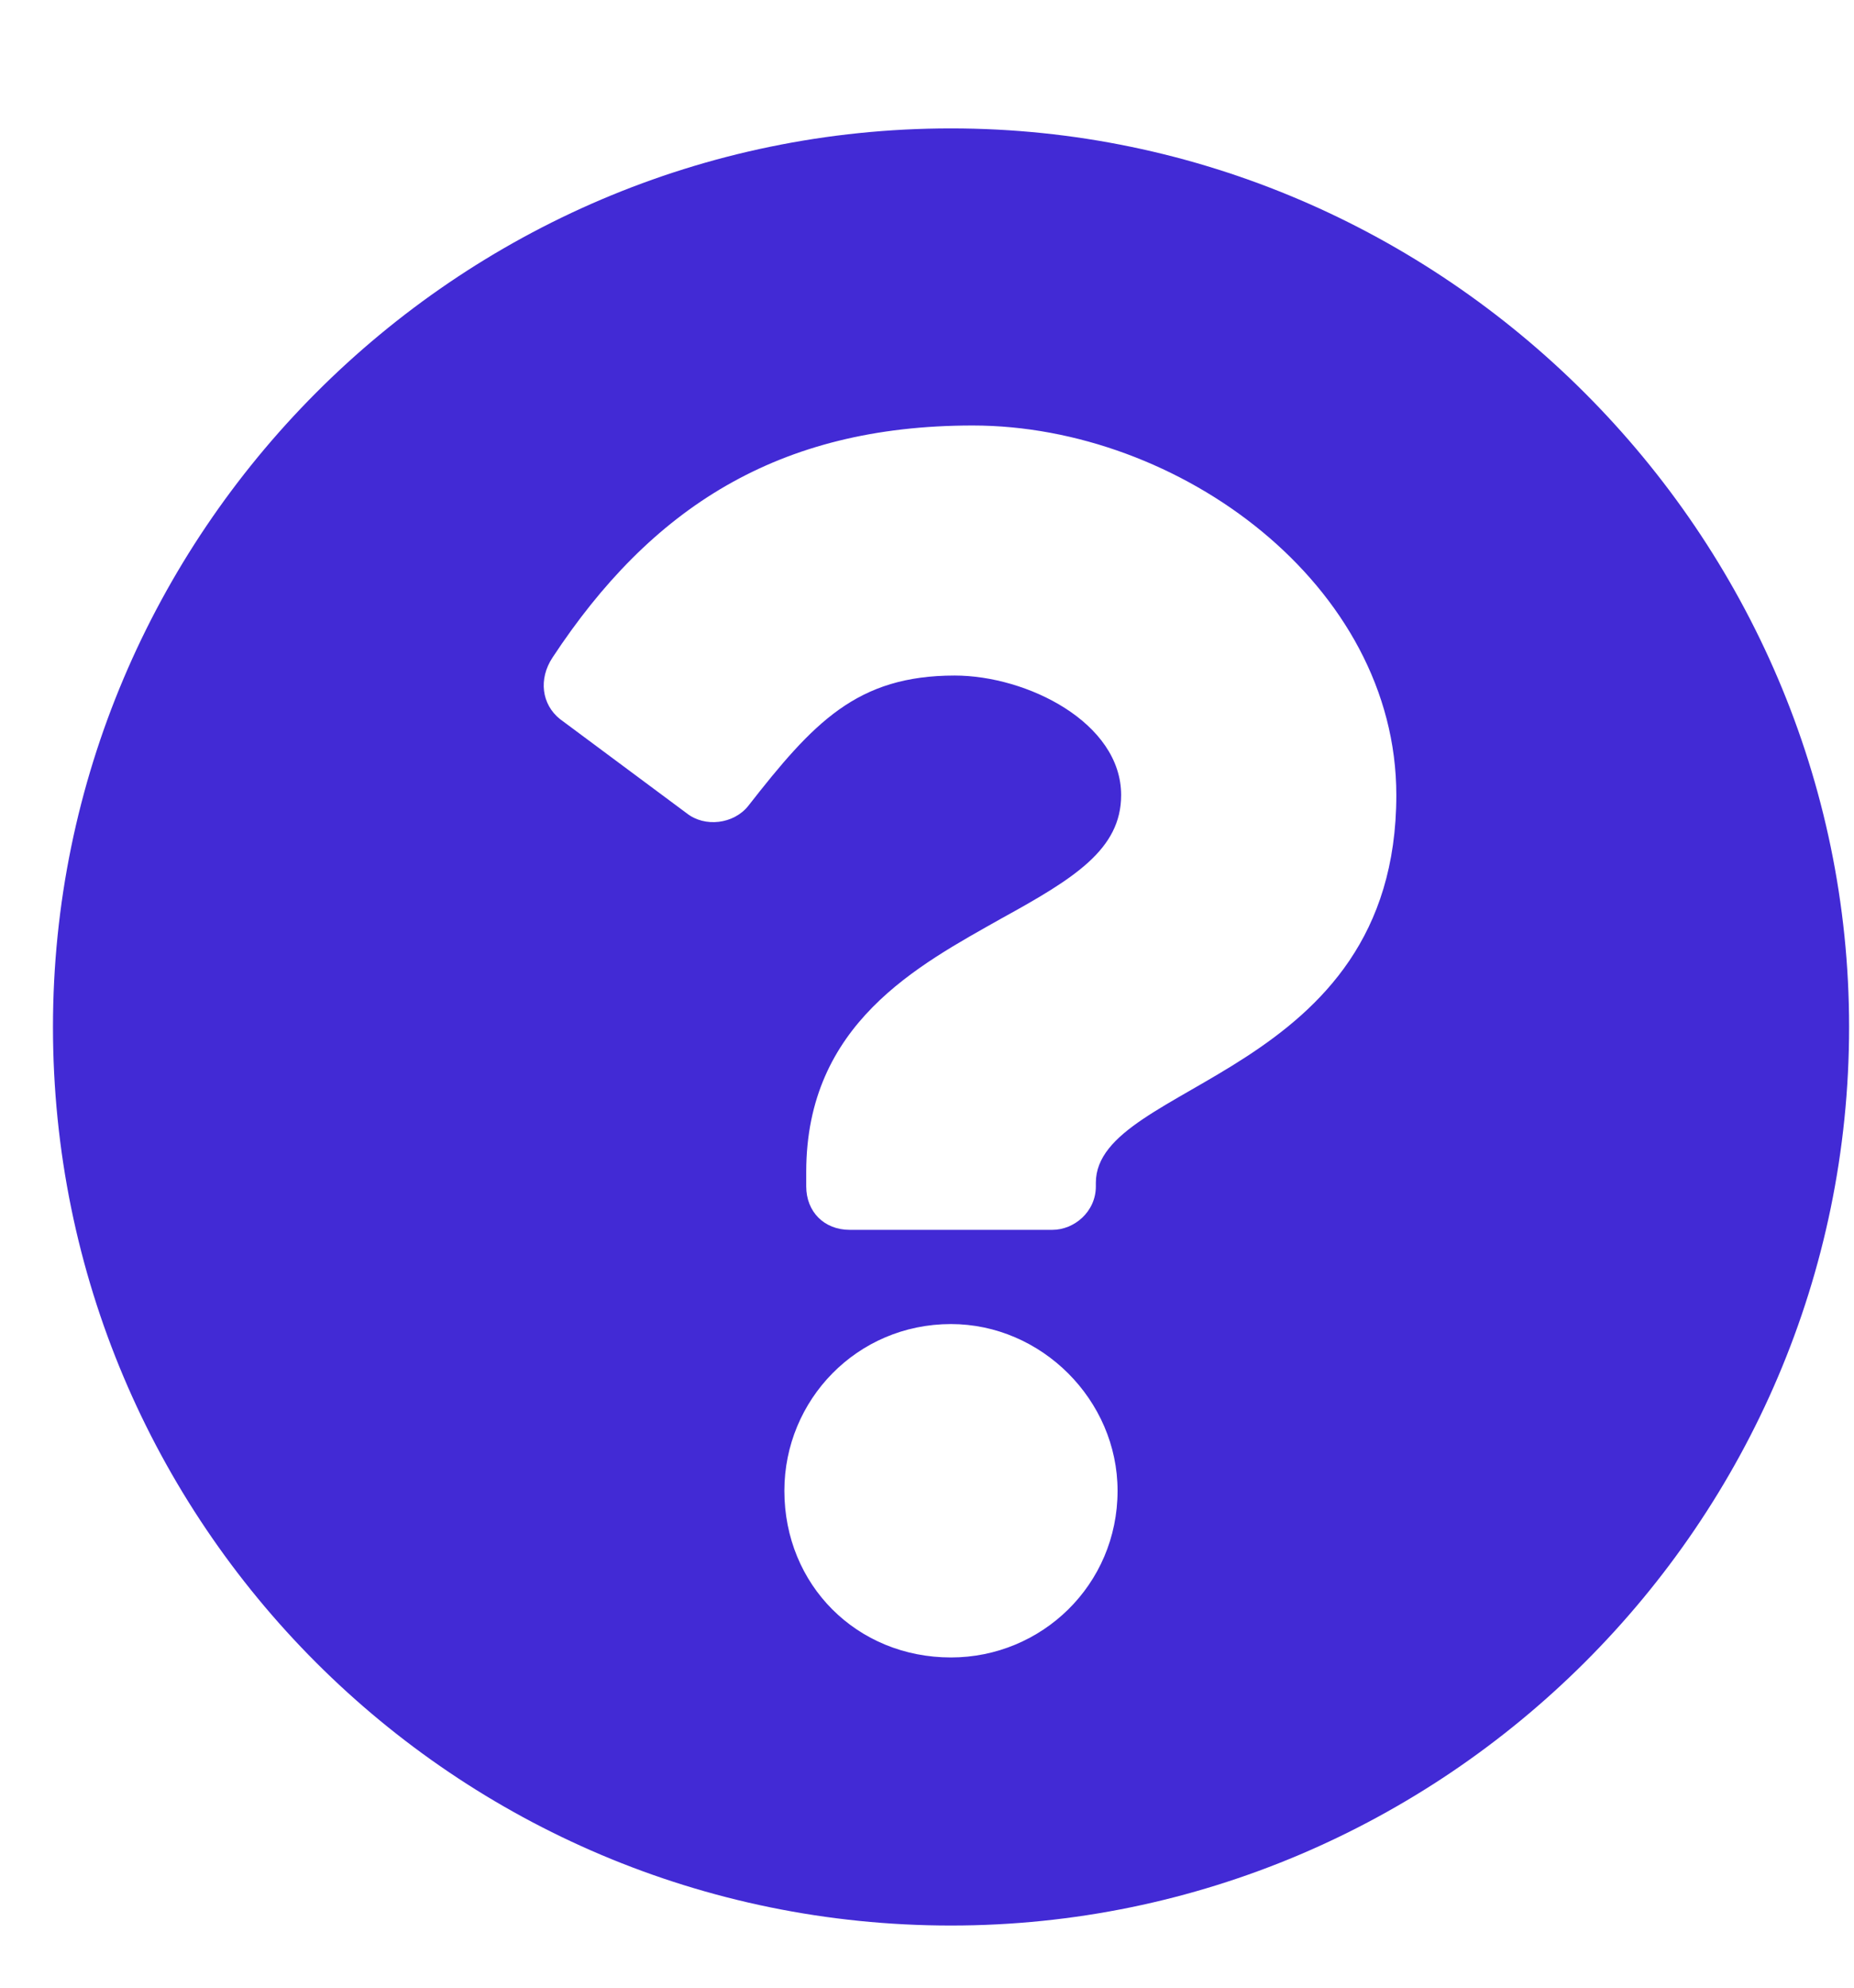 <svg width="14" height="15" viewBox="0 0 14 15" fill="none" xmlns="http://www.w3.org/2000/svg">
<path d="M13.963 7.75C13.963 11.496 10.9 14.531 7.181 14.531C3.435 14.531 0.4 11.496 0.4 7.75C0.4 4.031 3.435 0.969 7.181 0.969C10.9 0.969 13.963 4.031 13.963 7.75ZM7.345 3.211C5.869 3.211 4.912 3.84 4.173 4.961C4.064 5.125 4.091 5.316 4.228 5.426L5.185 6.137C5.322 6.246 5.541 6.219 5.65 6.082C6.142 5.453 6.47 5.098 7.209 5.098C7.755 5.098 8.466 5.453 8.466 6C8.466 6.41 8.111 6.629 7.564 6.93C6.935 7.285 6.088 7.723 6.088 8.844V8.953C6.088 9.145 6.224 9.281 6.416 9.281H7.947C8.111 9.281 8.275 9.145 8.275 8.953V8.926C8.275 8.16 10.544 8.133 10.544 6C10.544 4.414 8.904 3.211 7.345 3.211ZM7.181 9.992C6.47 9.992 5.923 10.566 5.923 11.25C5.923 11.961 6.47 12.508 7.181 12.508C7.865 12.508 8.439 11.961 8.439 11.25C8.439 10.566 7.865 9.992 7.181 9.992Z" fill="#422AD5"/>
</svg>
